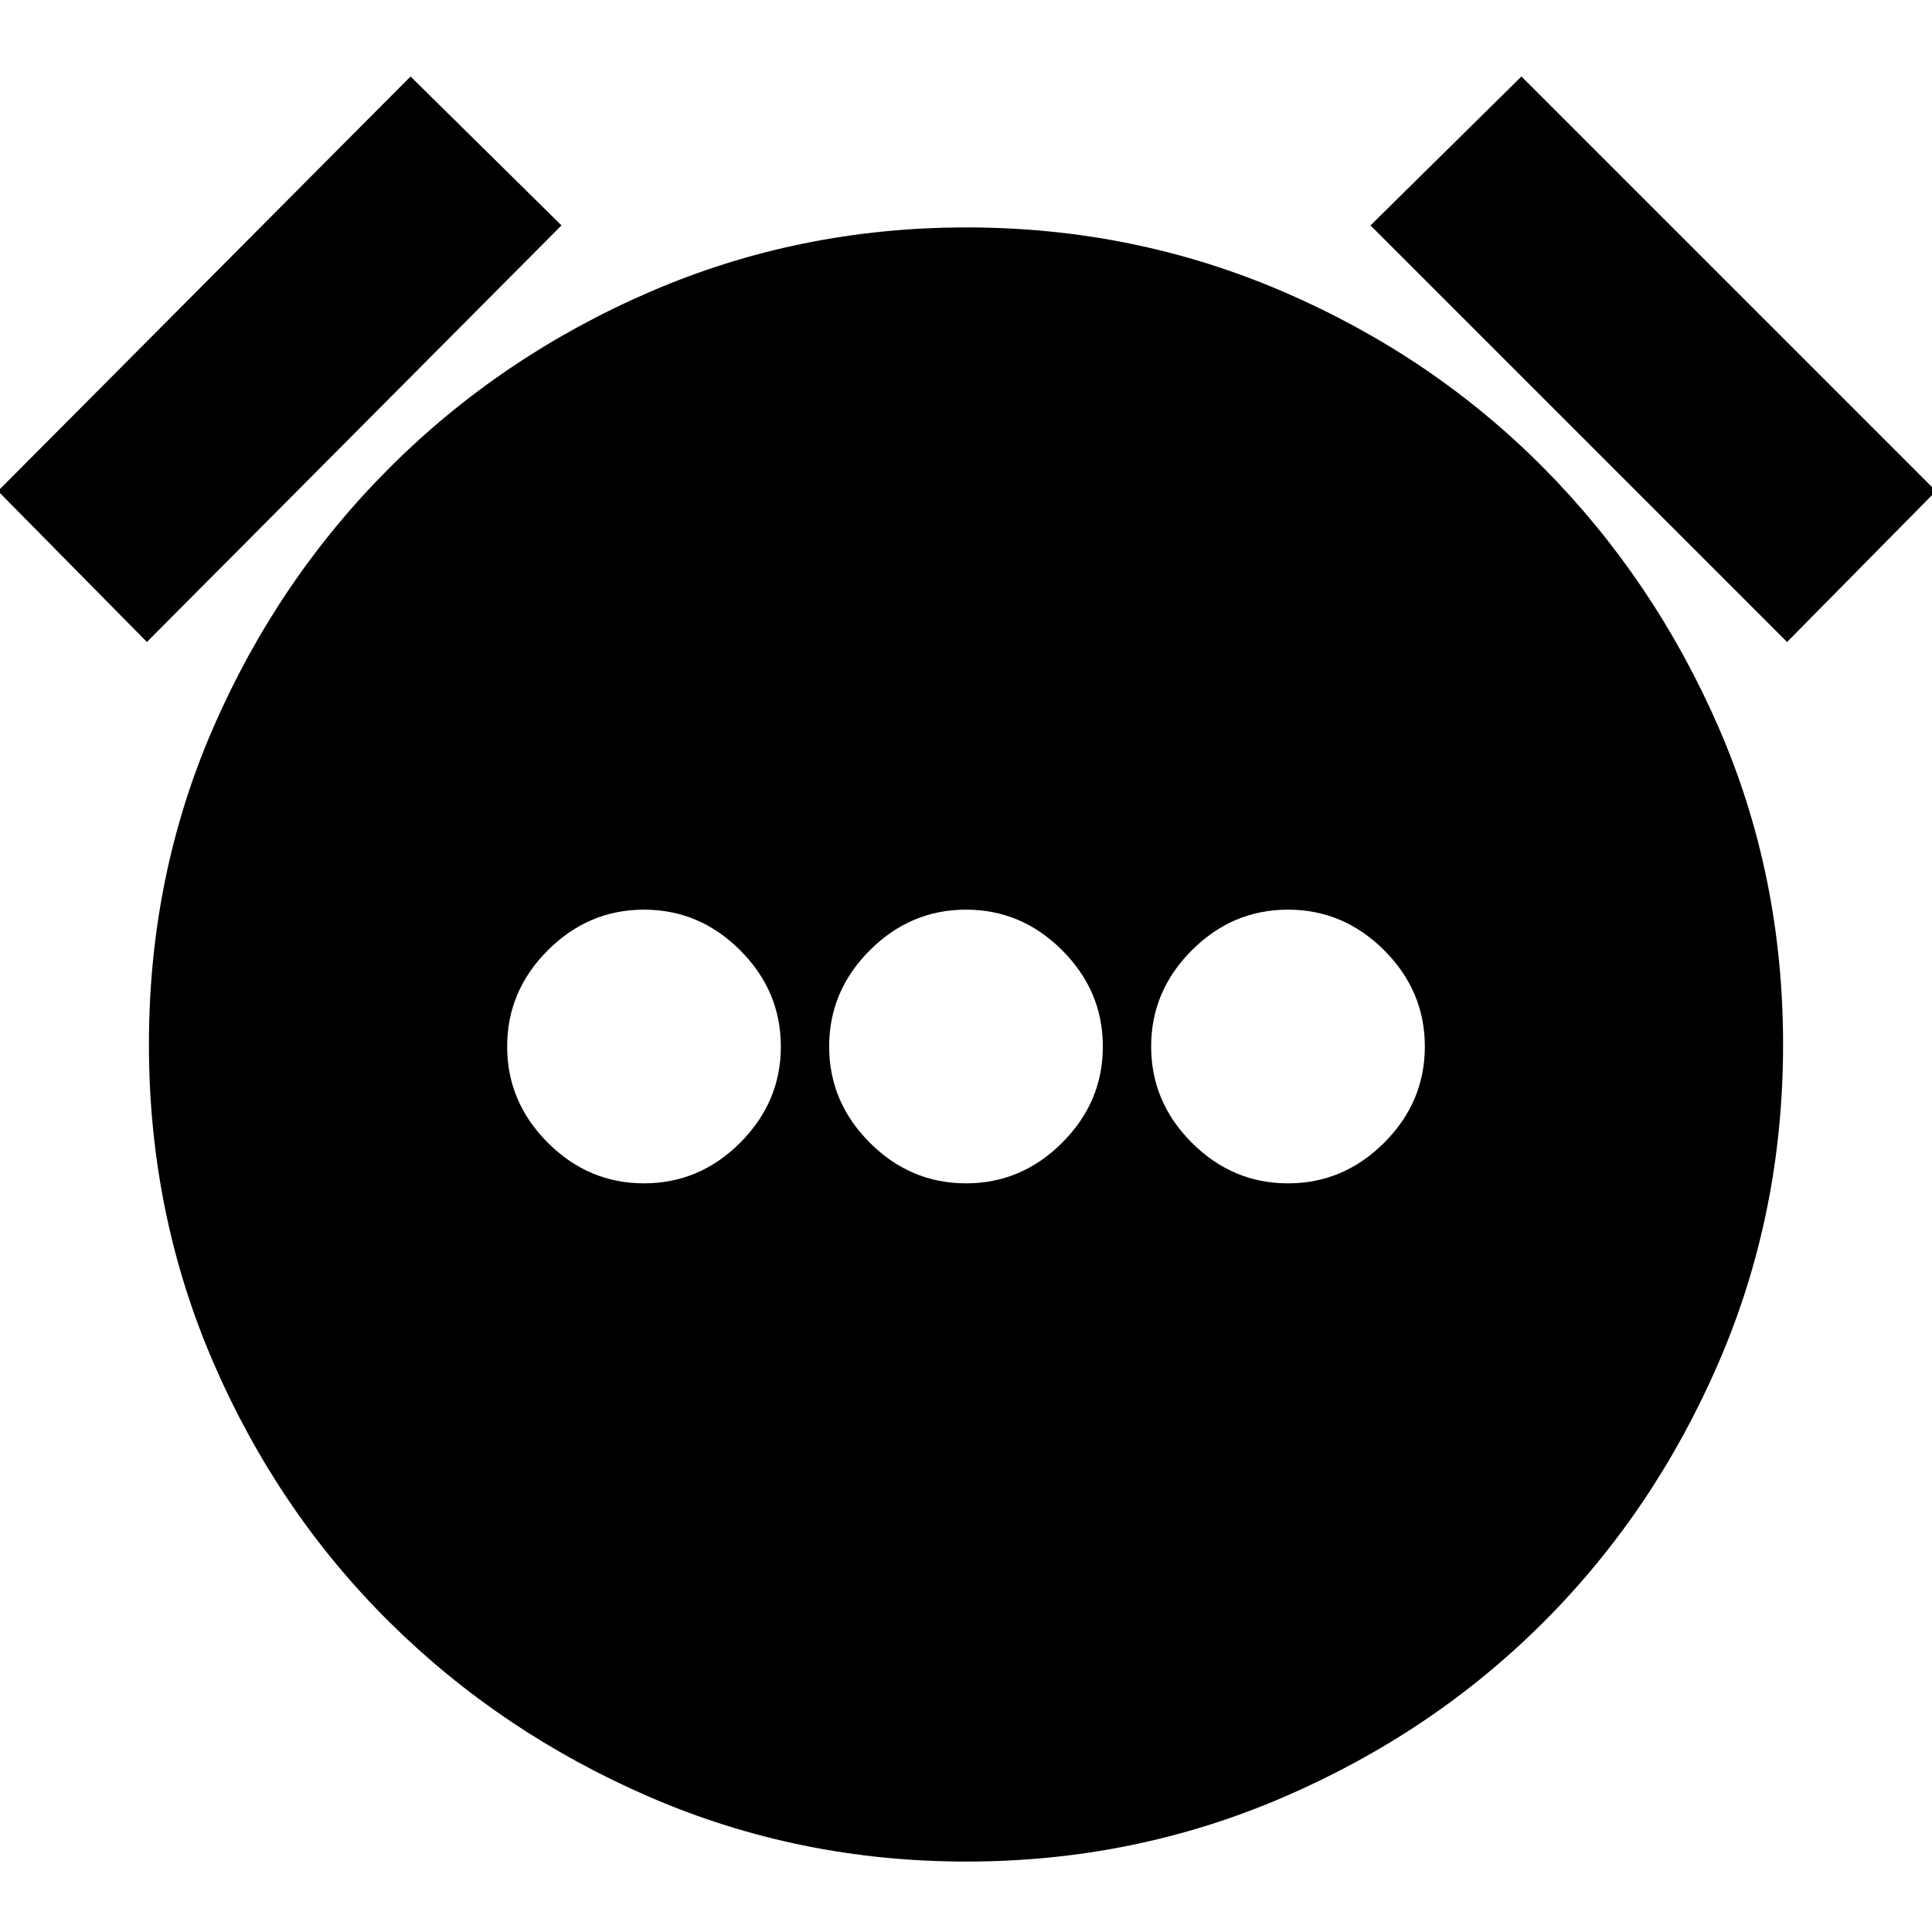 <svg xmlns="http://www.w3.org/2000/svg" height="24" viewBox="0 -960 960 960" width="24"><path d="M320-372q27.6 0 47.8-20.2Q388-412.4 388-440q0-27.6-20.2-47.8Q347.6-508 320-508q-27.6 0-47.8 20.2Q252-467.6 252-440q0 27.6 20.2 47.8Q292.4-372 320-372Zm160 0q27.6 0 47.8-20.2Q548-412.4 548-440q0-27.6-20.2-47.8Q507.6-508 480-508q-27.6 0-47.8 20.2Q412-467.6 412-440q0 27.6 20.2 47.8Q452.4-372 480-372Zm160 0q27.6 0 47.8-20.2Q708-412.4 708-440q0-27.6-20.2-47.8Q667.6-508 640-508q-27.6 0-47.8 20.2Q572-467.6 572-440q0 27.6 20.2 47.8Q612.4-372 640-372ZM480.26-35Q397-35 323-67q-74-32-129.5-87T106-283q-32-74-32-158t32-157.5q32-73.5 87.5-129T323-815q74-32 157.26-32 83.27 0 157.5 32Q712-783 767-727.5q55 55.5 87 129T886-441q0 84-32 158t-87 129q-55 55-129.24 87-74.23 32-157.5 32ZM204-922l75 74L73-641l-74-75 205-206Zm552 0 206 206-74 75-207-207 75-74Z"/></svg>
